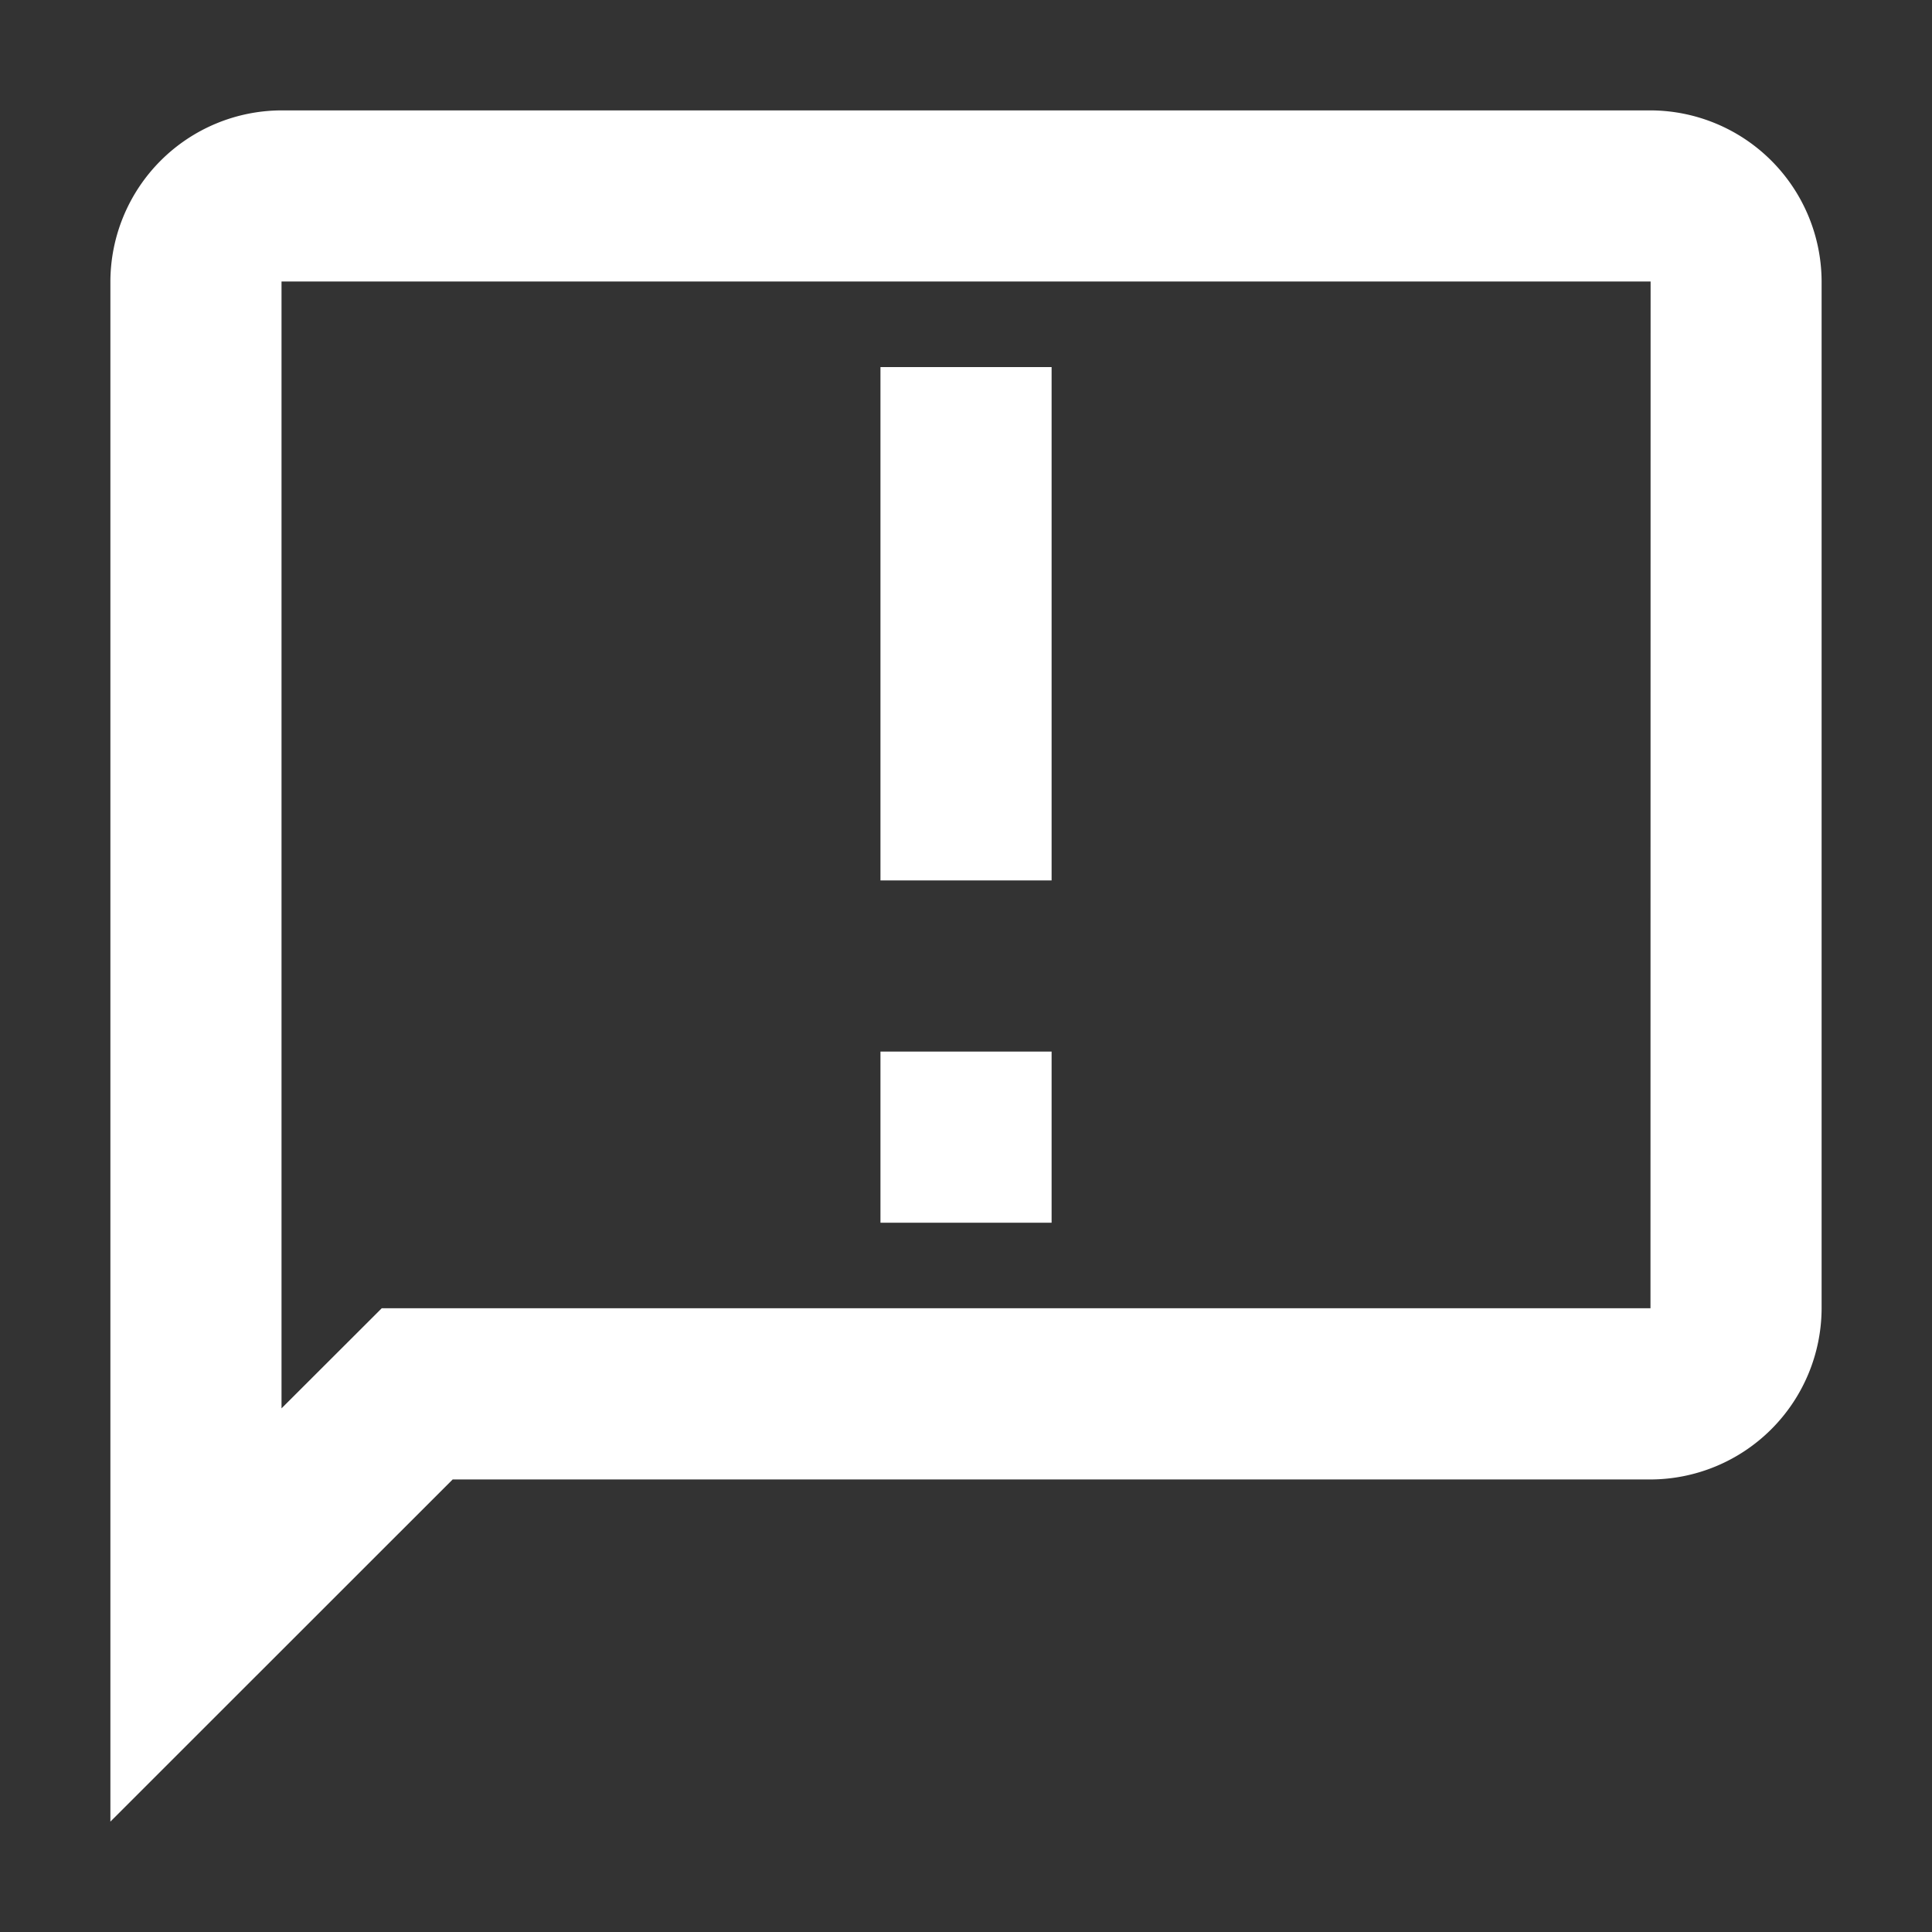 <svg xmlns="http://www.w3.org/2000/svg" width="31.328" height="31.328" viewBox="0 0 31.328 31.328"><rect x="0" y="0" width="31.328" height="31.328" fill="#333333" stroke="none"/><defs><style>.a{fill:none;}.b{fill:#fff;}</style></defs><path class="a" d="M0,0H31.328V31.328H0Z"/><path class="b" d="M26.973,2H4.775A2.783,2.783,0,0,0,2,4.775V29.748L7.55,24.2H26.973a2.783,2.783,0,0,0,2.775-2.775V4.775A2.783,2.783,0,0,0,26.973,2Zm0,19.424H6.4L4.775,23.047V4.775h22.2ZM14.487,6.162h2.775v8.324H14.487Zm0,11.1h2.775v2.775H14.487Z" transform="translate(-0.21 -0.21)"/></svg>